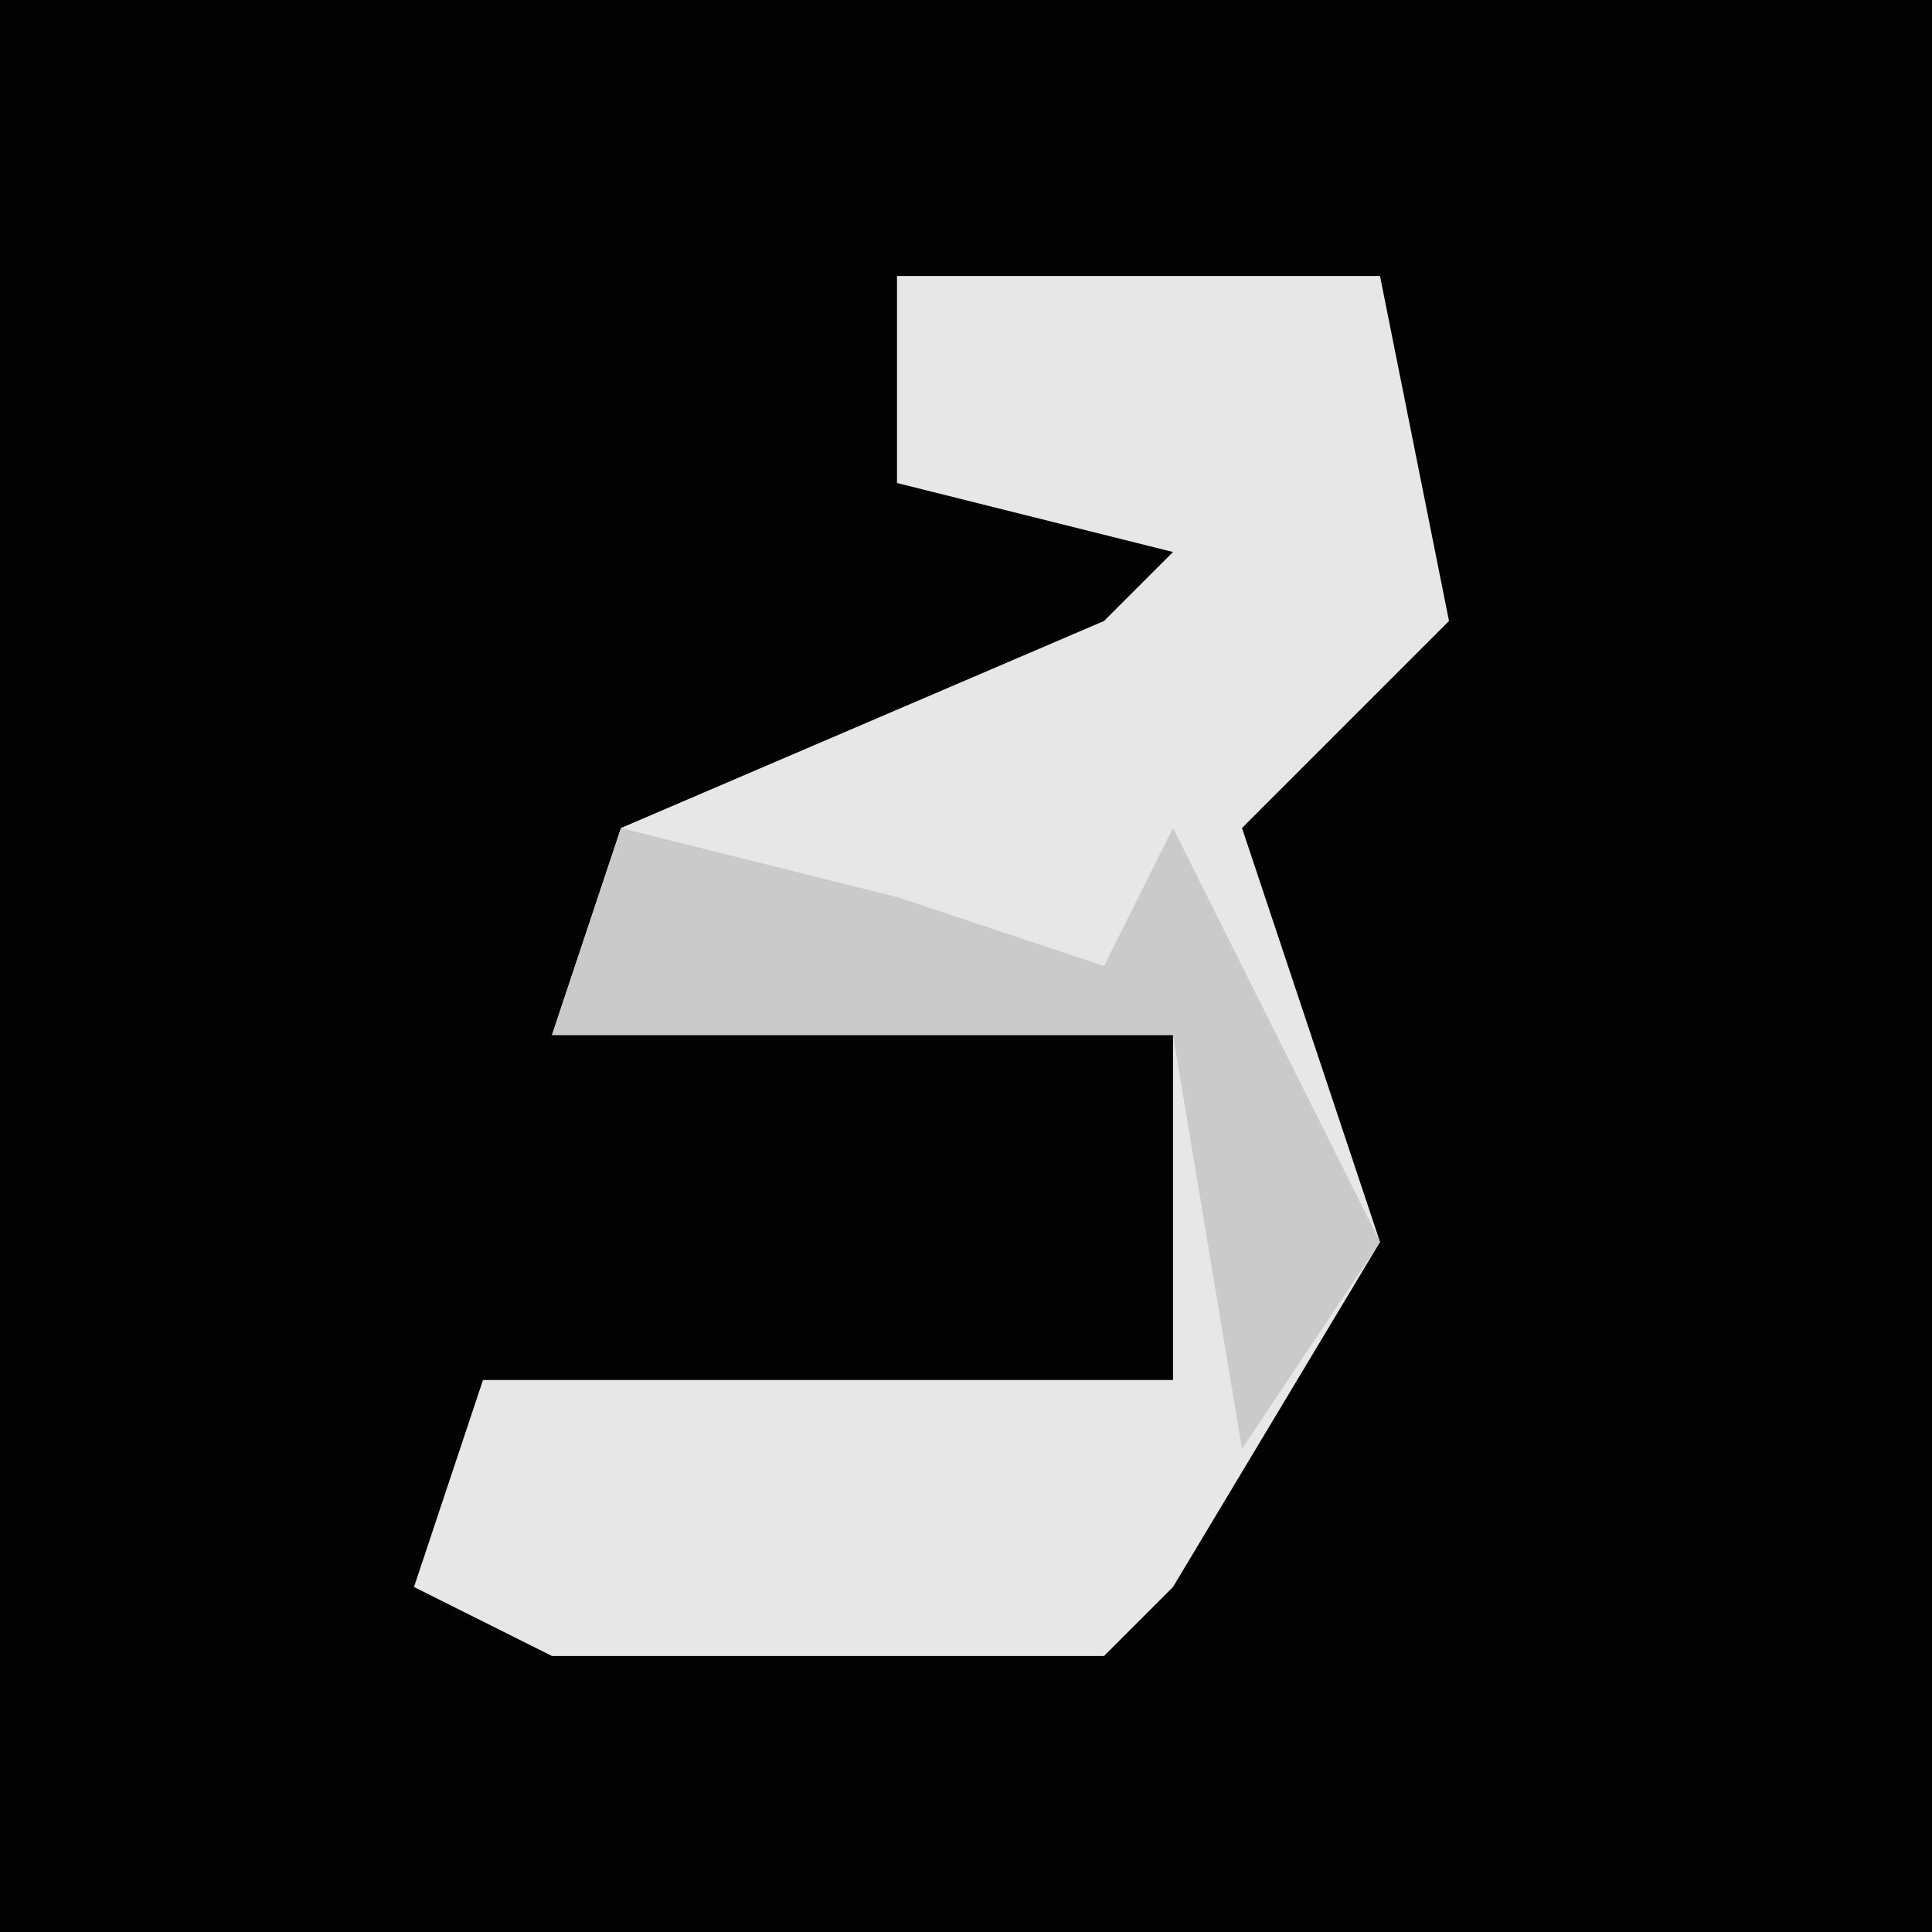 <?xml version="1.0" encoding="UTF-8"?>
<svg version="1.1" xmlns="http://www.w3.org/2000/svg" width="28" height="28">
<path d="M0,0 L28,0 L28,28 L0,28 Z " fill="#020202" transform="translate(0,0)"/>
<path d="M0,0 L7,0 L8,5 L5,8 L7,14 L4,19 L3,20 L-5,20 L-7,19 L-6,16 L4,16 L4,11 L-5,11 L-4,8 L3,5 L4,4 L0,3 Z " fill="#E7E7E7" transform="translate(13,4)"/>
<path d="M0,0 L4,1 L7,2 L8,0 L11,6 L9,9 L8,3 L-1,3 Z " fill="#CACACA" transform="translate(9,12)"/>
</svg>
